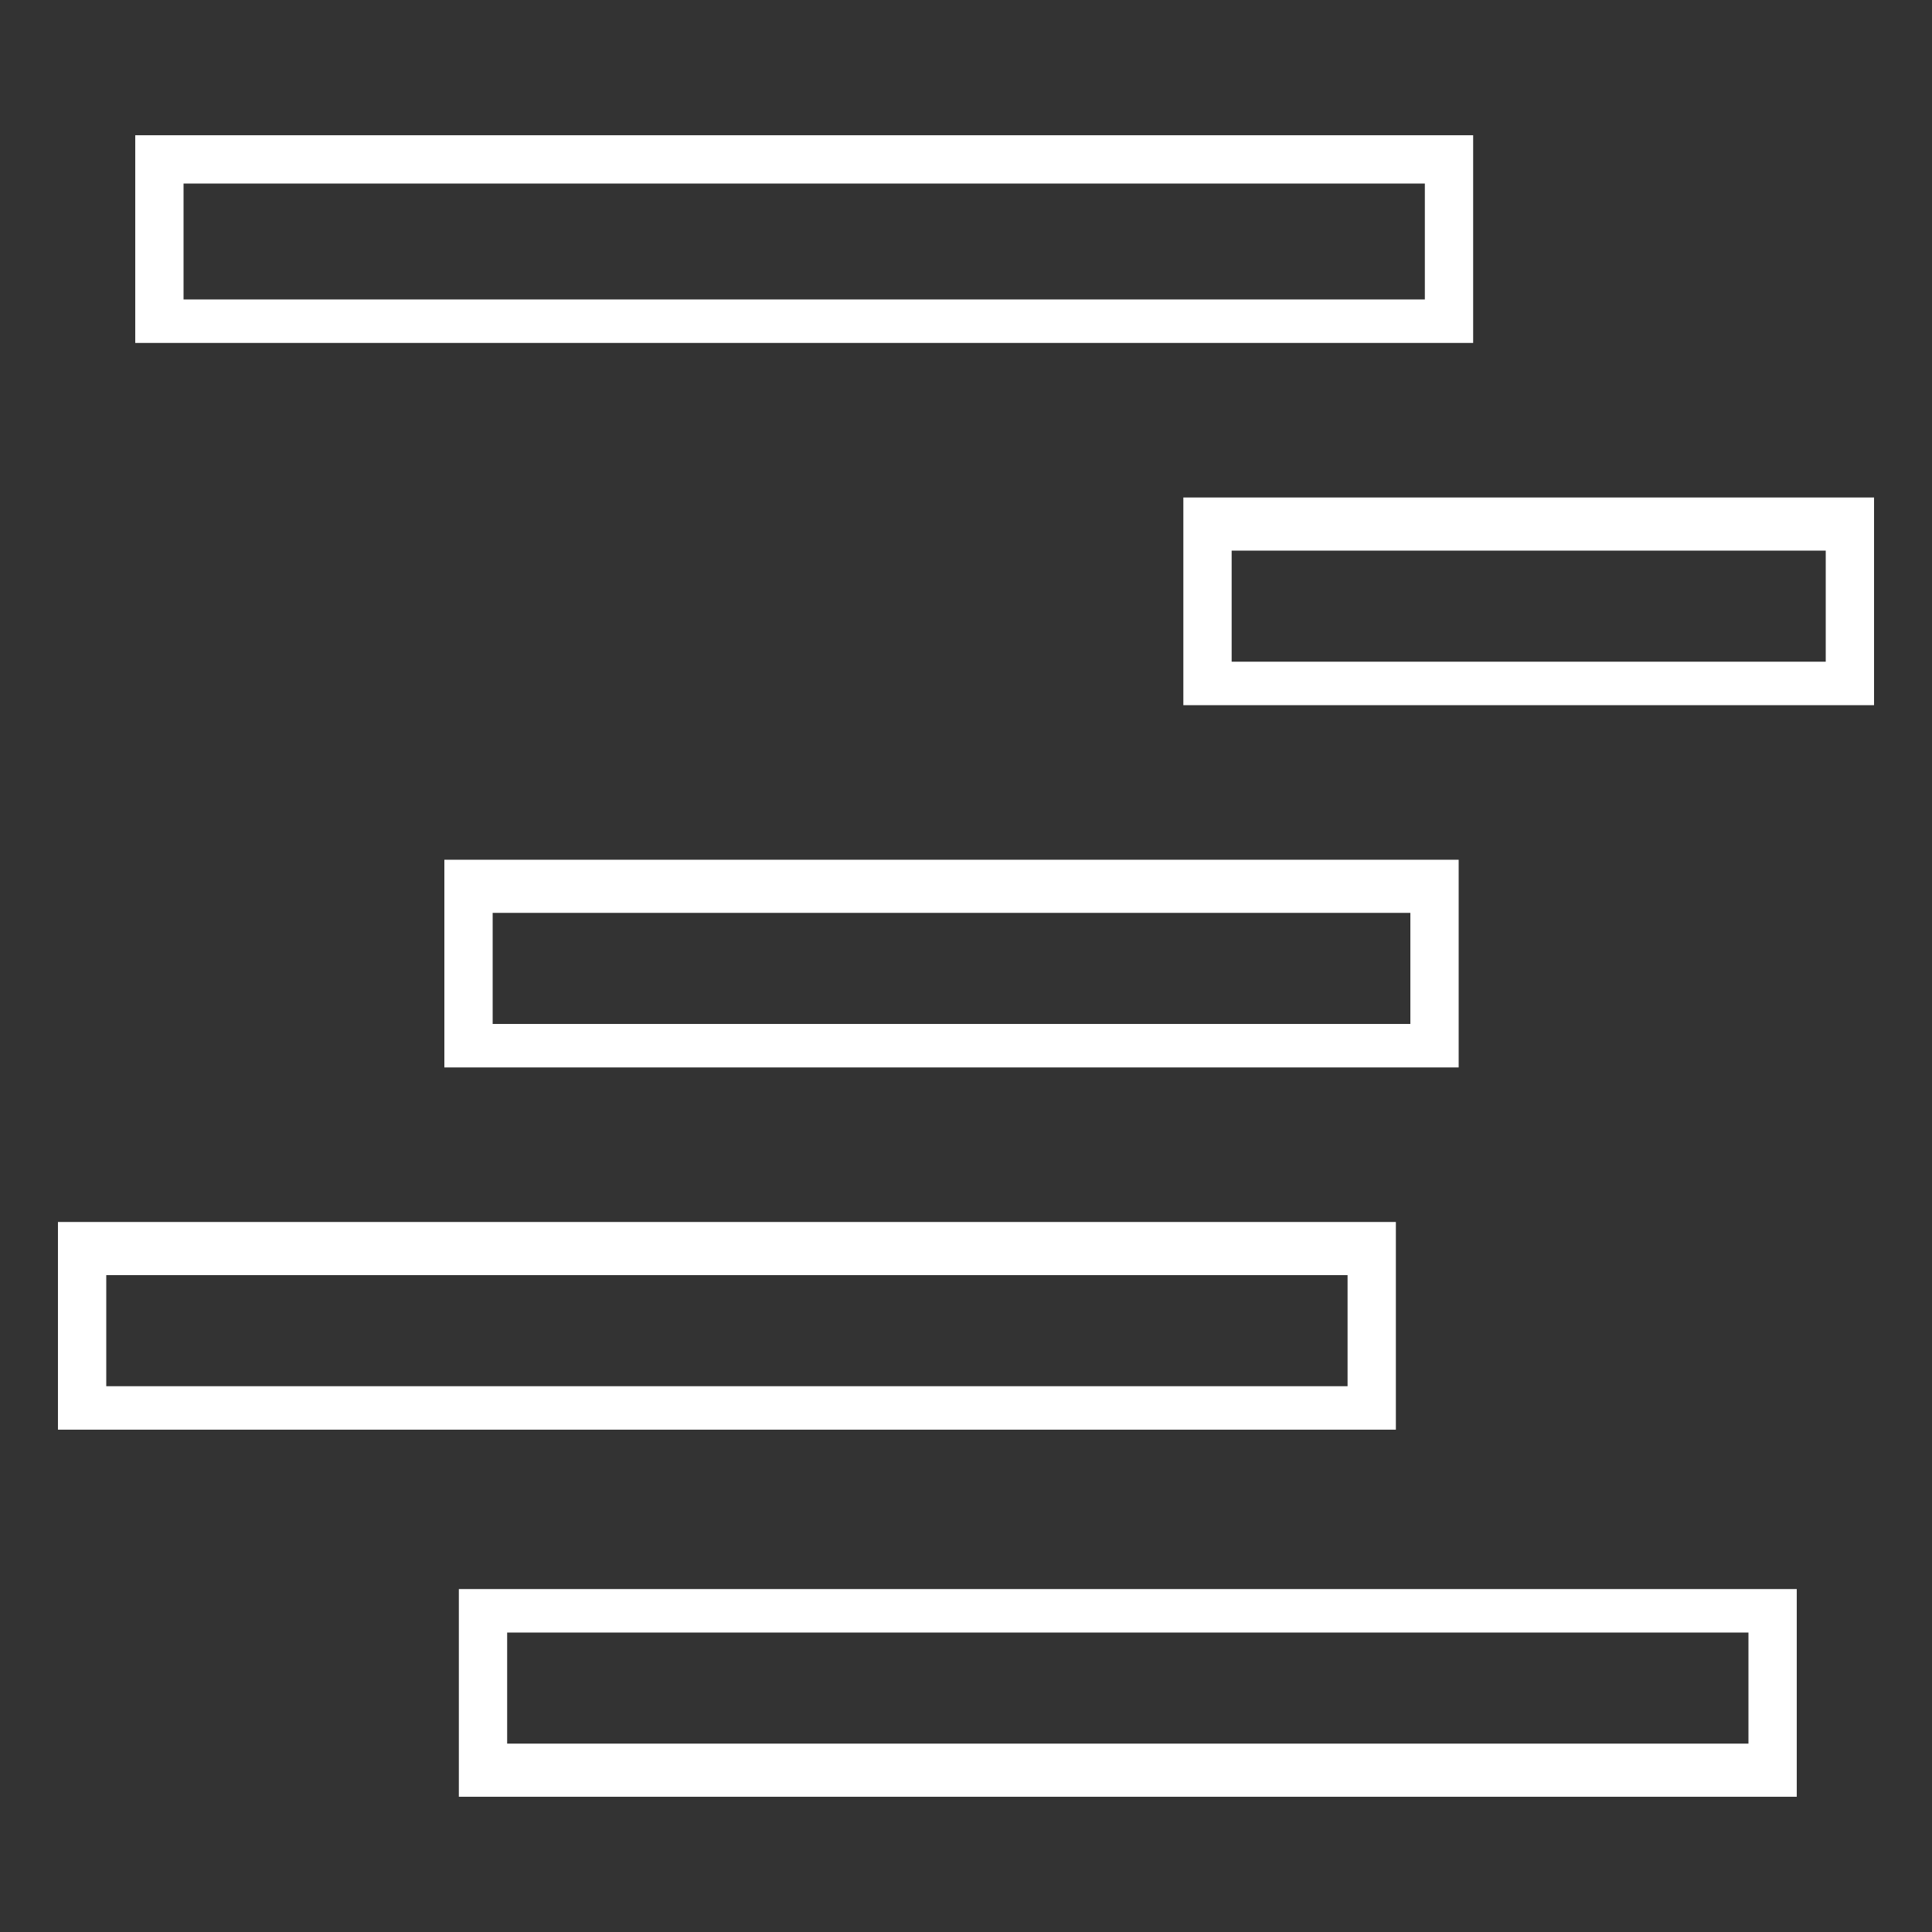 <?xml version="1.0" encoding="utf-8"?>
<!-- Generator: Adobe Illustrator 20.0.0, SVG Export Plug-In . SVG Version: 6.00 Build 0)  -->
<svg version="1.1" id="图层_1" xmlns="http://www.w3.org/2000/svg" xmlns:xlink="http://www.w3.org/1999/xlink" x="0px" y="0px"
	 viewBox="0 0 40 40" style="enable-background:new 0 0 40 40;" xml:space="preserve">
<rect x="0" y="0" width="40" height="40" fill="#333333" stroke="none"/>
<style type="text/css">
	.st0{fill:#FFFFFF;}
	.st1{fill:none;}
</style>
<g>
	<path class="st0" d="M30.5,2.8H2.8v4.3h27.7V2.8z M29.5,6.2H3.8V3.8h25.7V6.2z"/>
	<path class="st0" d="M24.5,10.3v4.3h14.3v-4.3H24.5z M37.8,13.7H25.5v-2.3h12.3V13.7z"/>
	<path class="st0" d="M30.2,17.8h-21v4.3h21V17.8z M29.2,21.2h-19v-2.3h19V21.2z"/>
	<path class="st0" d="M28.8,25.3H1.2v4.3h27.7V25.3z M27.8,28.7H2.2v-2.3h25.7V28.7z"/>
	<path class="st0" d="M9.5,37.2h27.7v-4.3H9.5V37.2z M10.5,33.8h25.7v2.3H10.5V33.8z"/>
</g>
<rect class="st1" width="40" height="40"/>
</svg>
